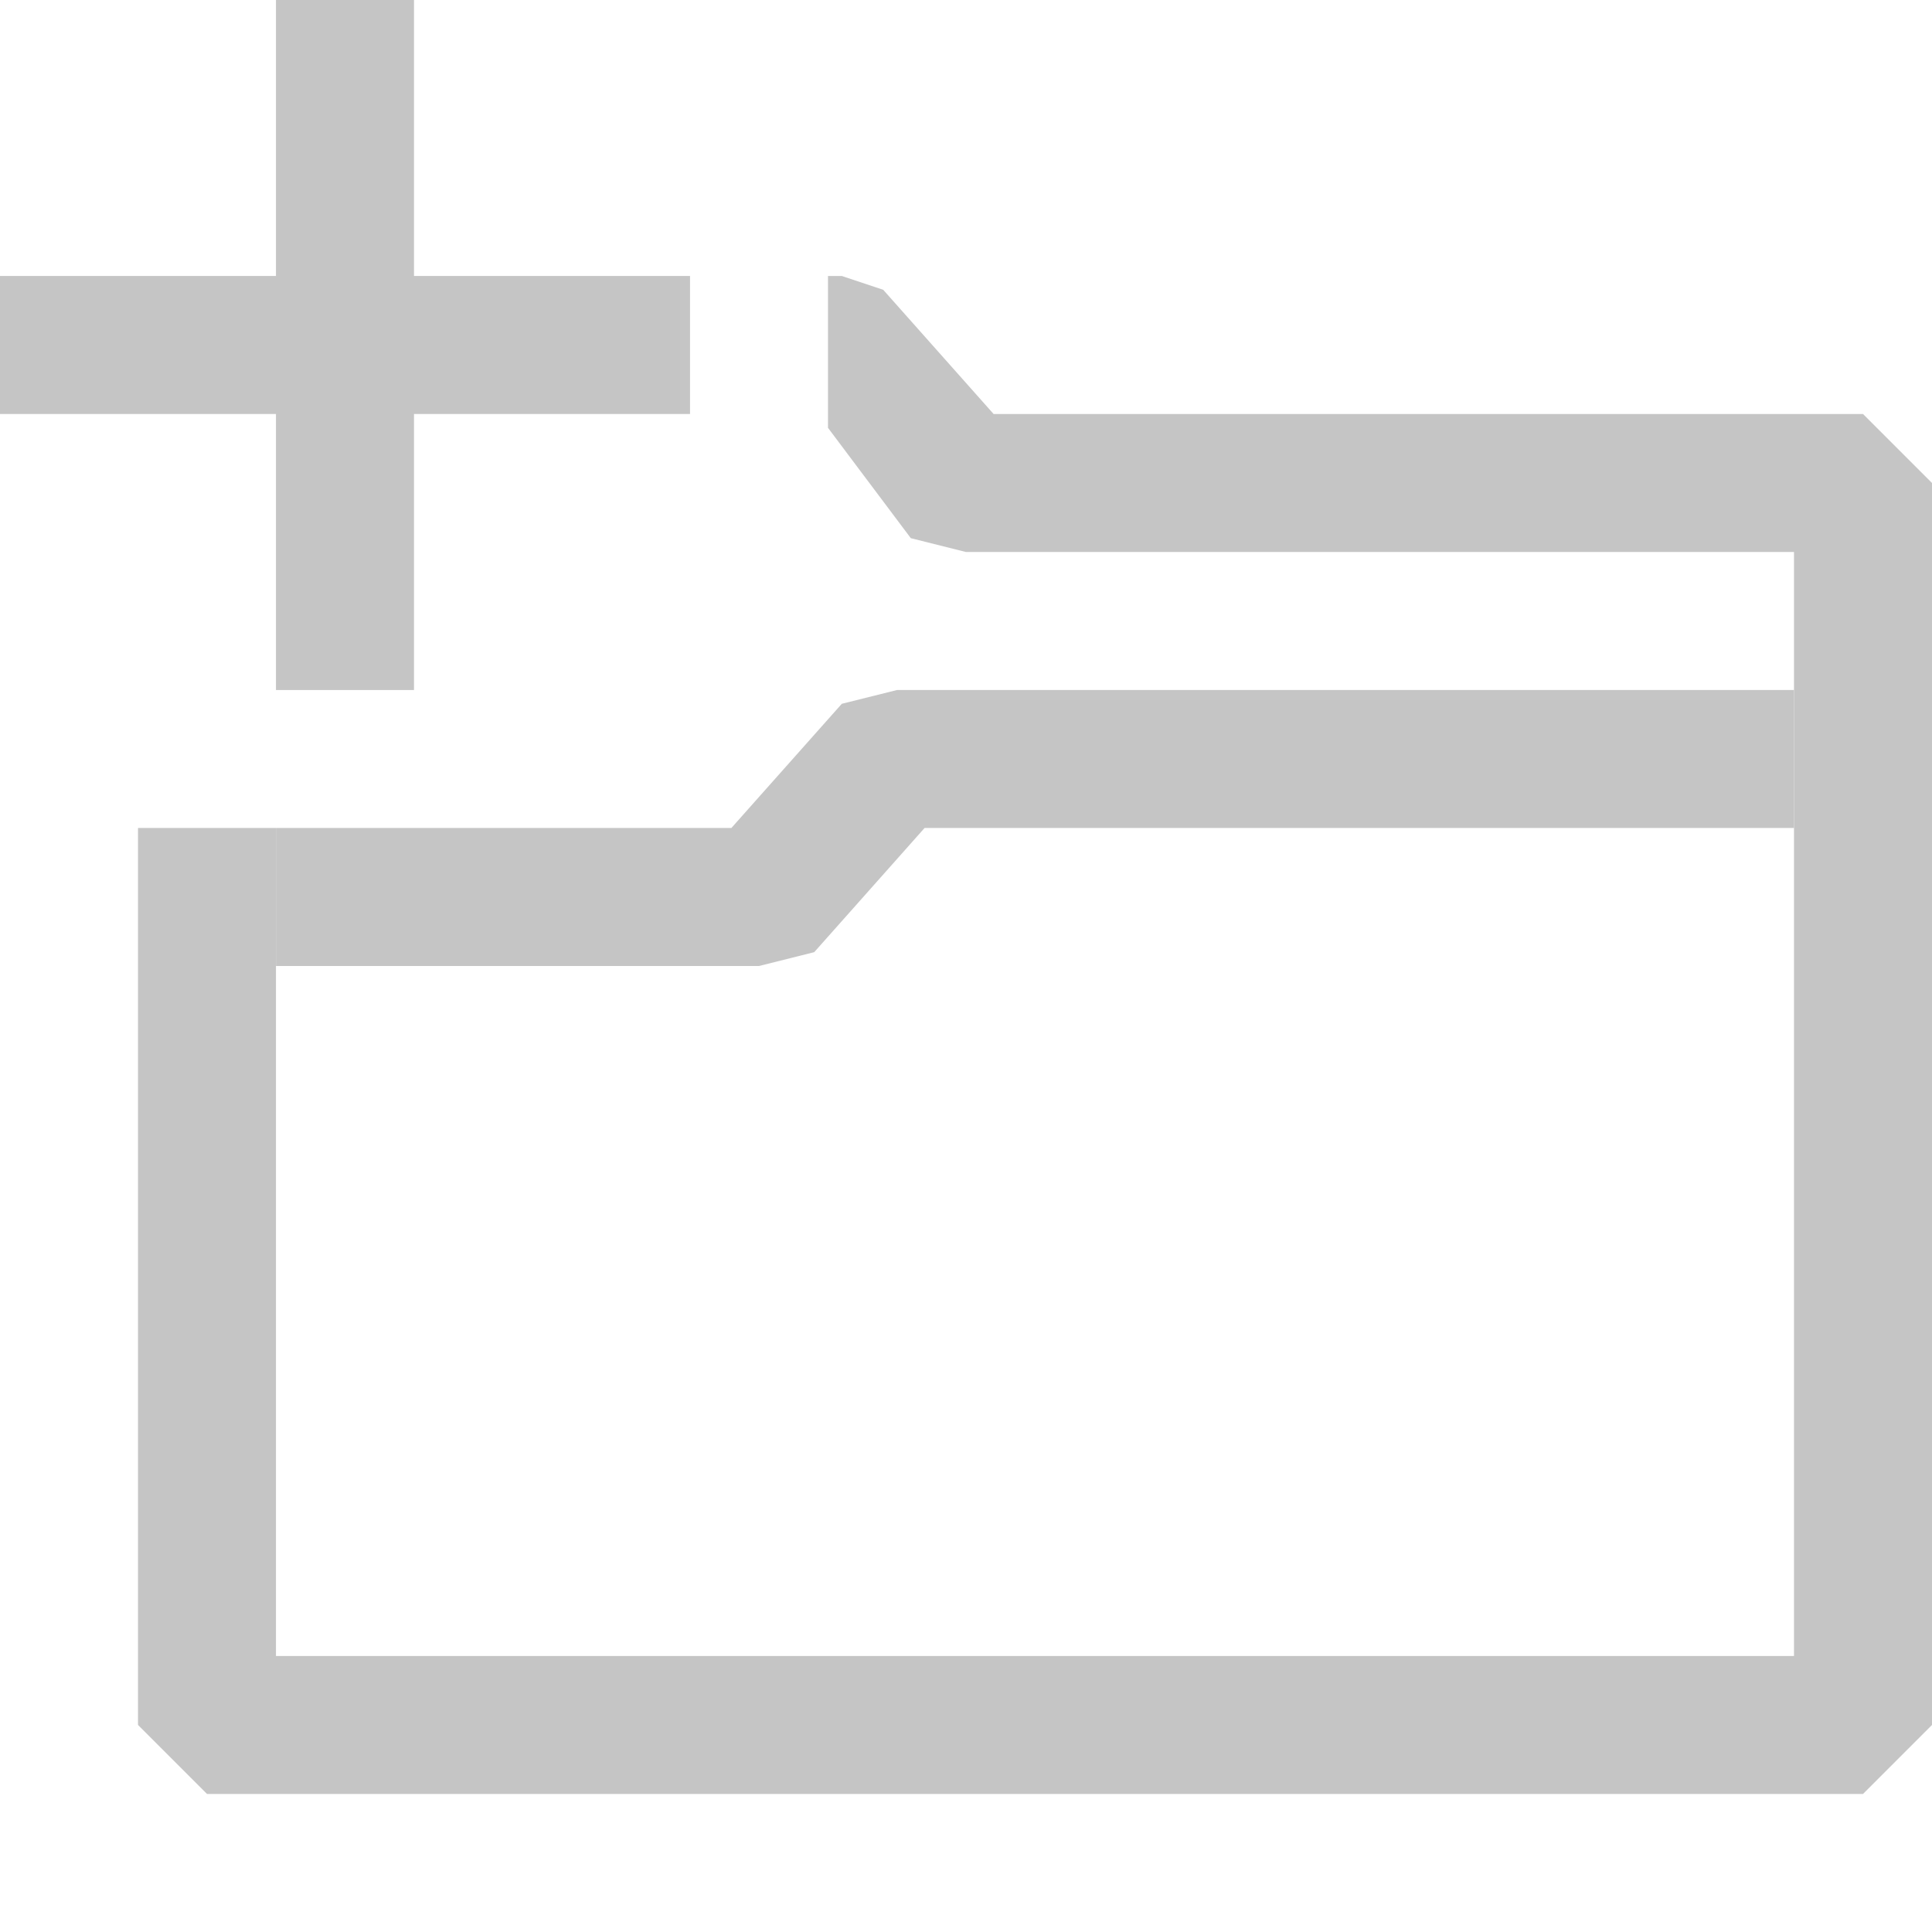 <svg width="32" height="32" viewBox="0 0 32 32" fill="none" xmlns="http://www.w3.org/2000/svg">
<g clip-path="url(#clip0)">
<path d="M12.571 16H4.571V13.714H12.114L13.943 11.657L14.857 11.429H29.714V13.714H15.314L13.486 15.771L12.571 16Z" fill="#C5C5C5"/>
<path d="M11.429 4.571H6.857V0H4.571V4.571H0V6.857H4.571V11.429H6.857V6.857H11.429V4.571Z" fill="#C5C5C5"/>
<path d="M30.857 6.857H16.457L14.629 4.8L13.943 4.571H13.714V7.086L15.086 8.914L16 9.143H29.714V27.429H4.571V13.714H2.286V28.571L3.429 29.714H30.857L32 28.571V8L30.857 6.857Z" fill="#C5C5C5"/>
</g>
<defs>
<clipPath id="clip0">
<rect width="32" height="32" fill="white"/>
</clipPath>
</defs>
</svg>
